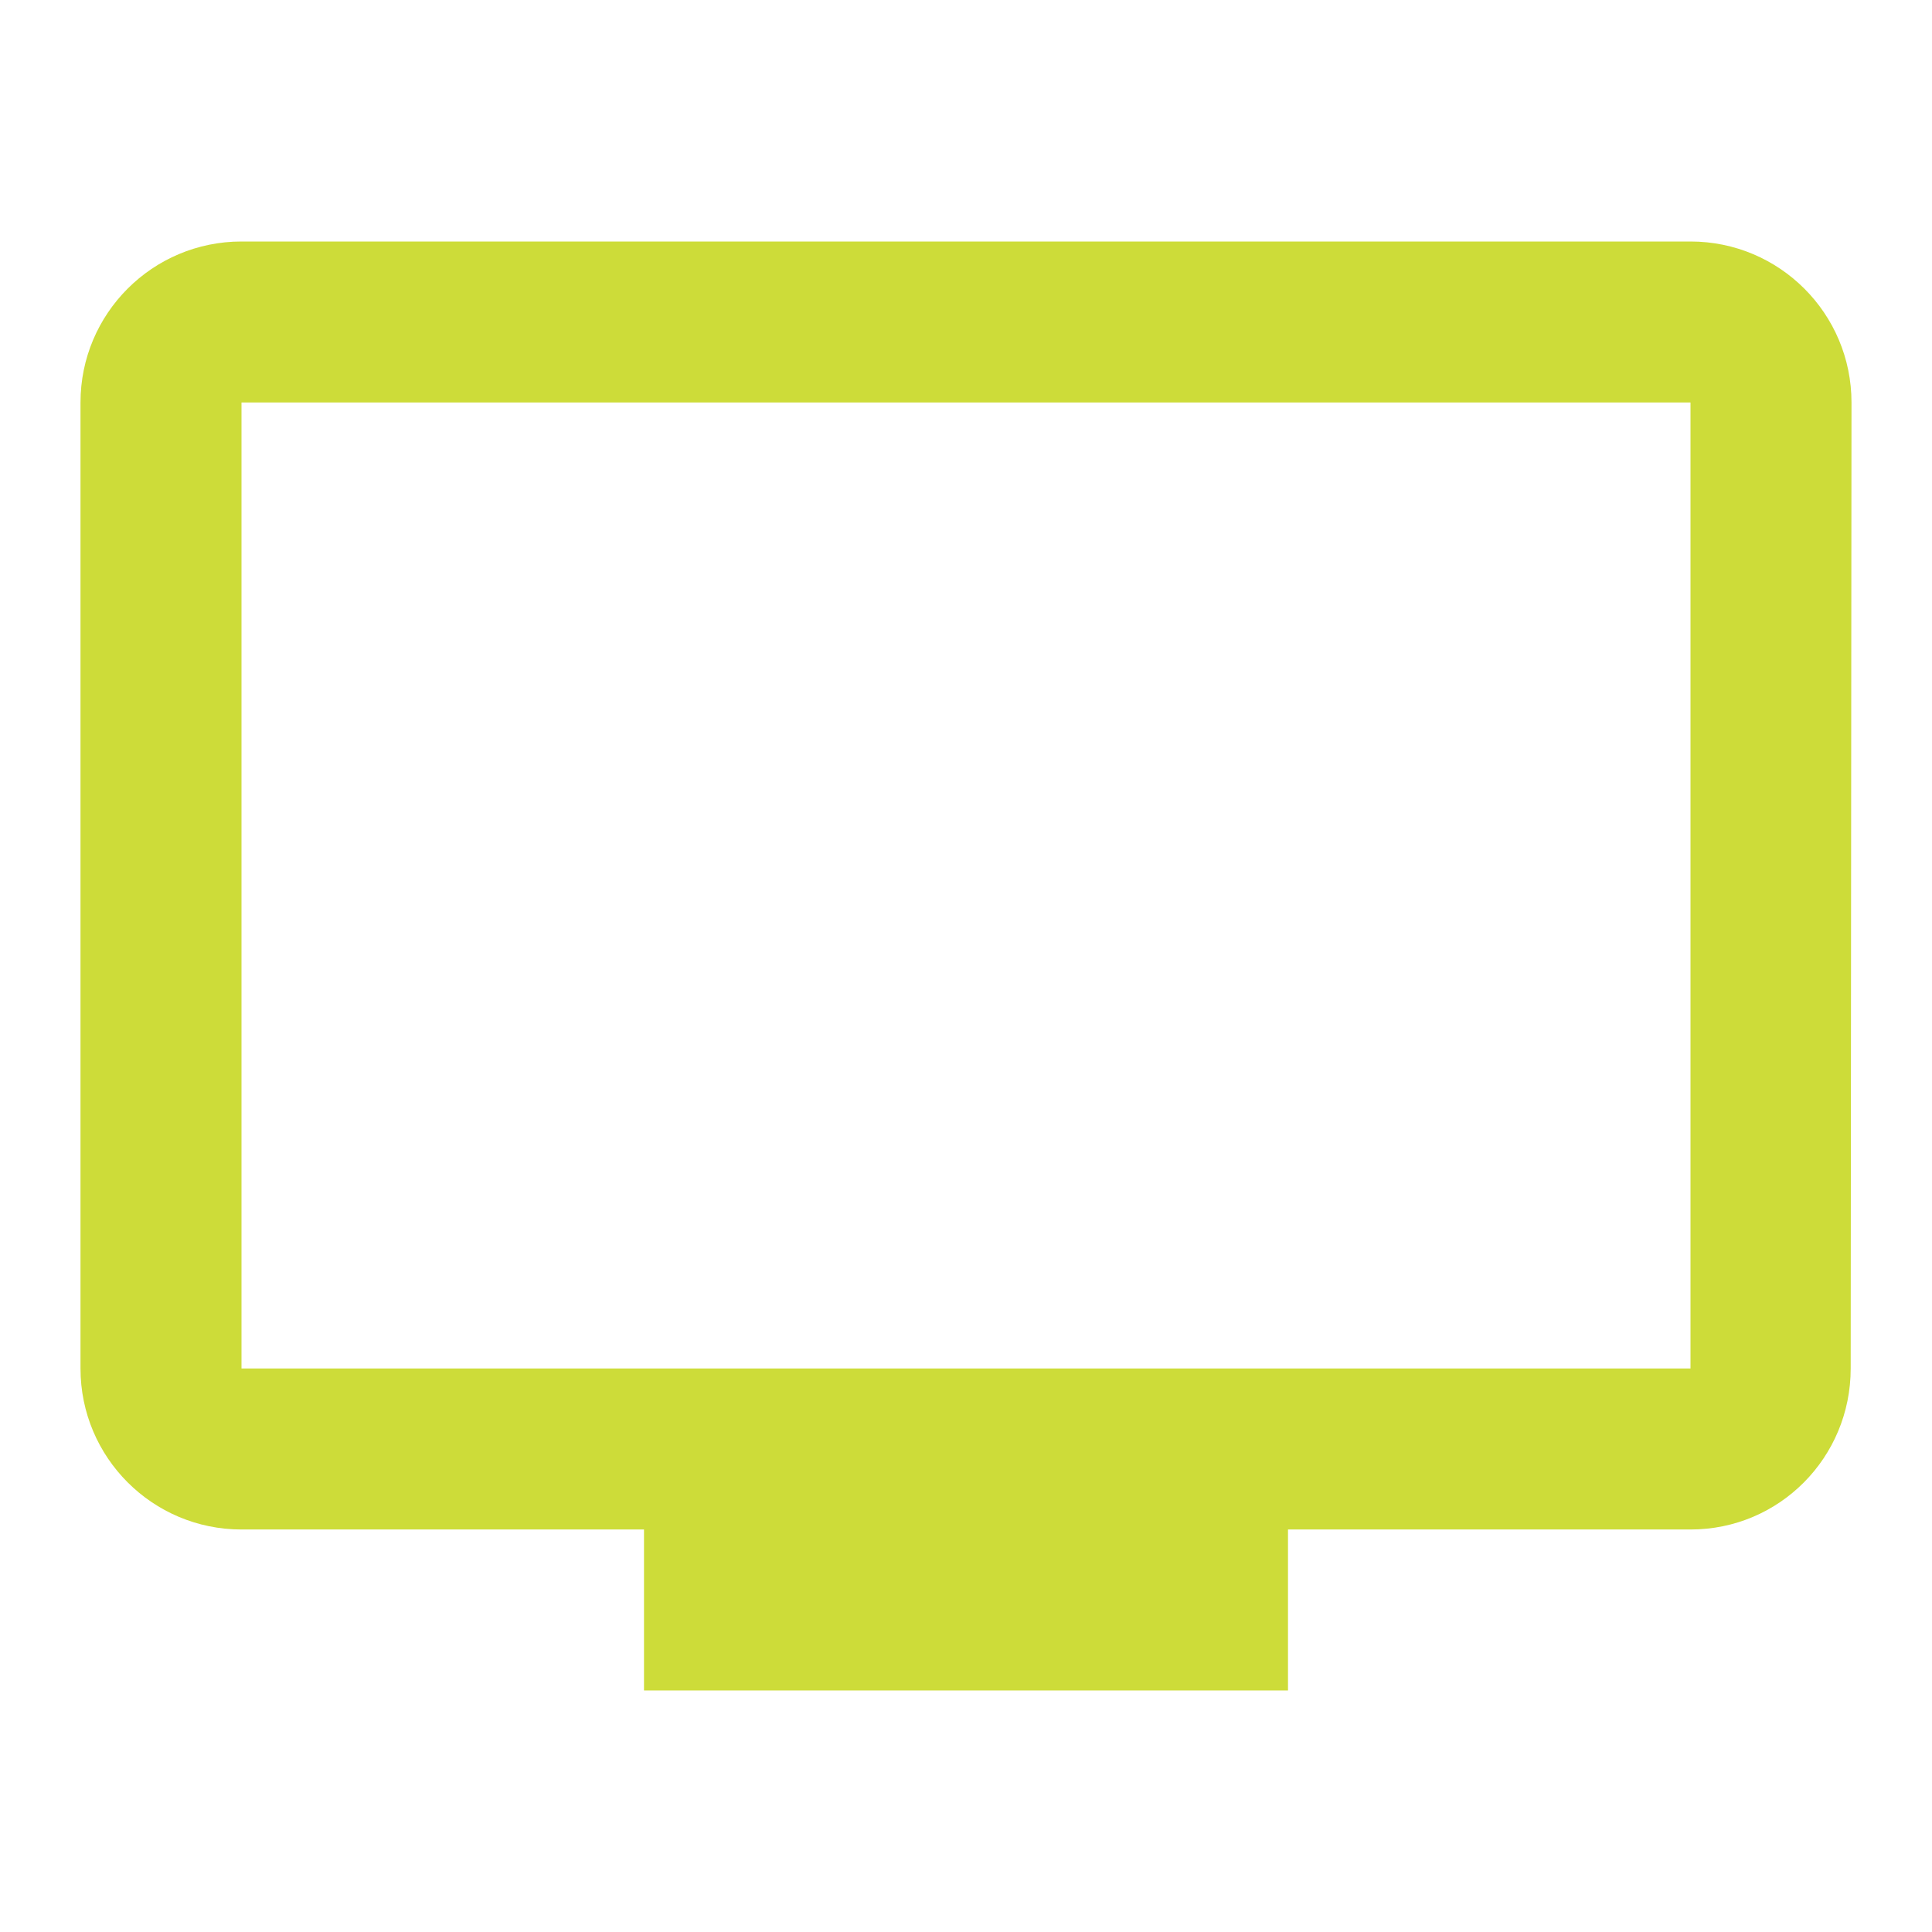 <svg fill="#CDDC39" xmlns="http://www.w3.org/2000/svg" width="48" height="48" viewBox="0 0 48 48"><path d="M42 6H6c-2.21 0-4 1.79-4 4v24c0 2.21 1.79 4 4 4h10v4h16v-4h10c2.21 0 3.98-1.79 3.98-4L46 10c0-2.21-1.79-4-4-4zm0 28H6V10h36v24z"/></svg>